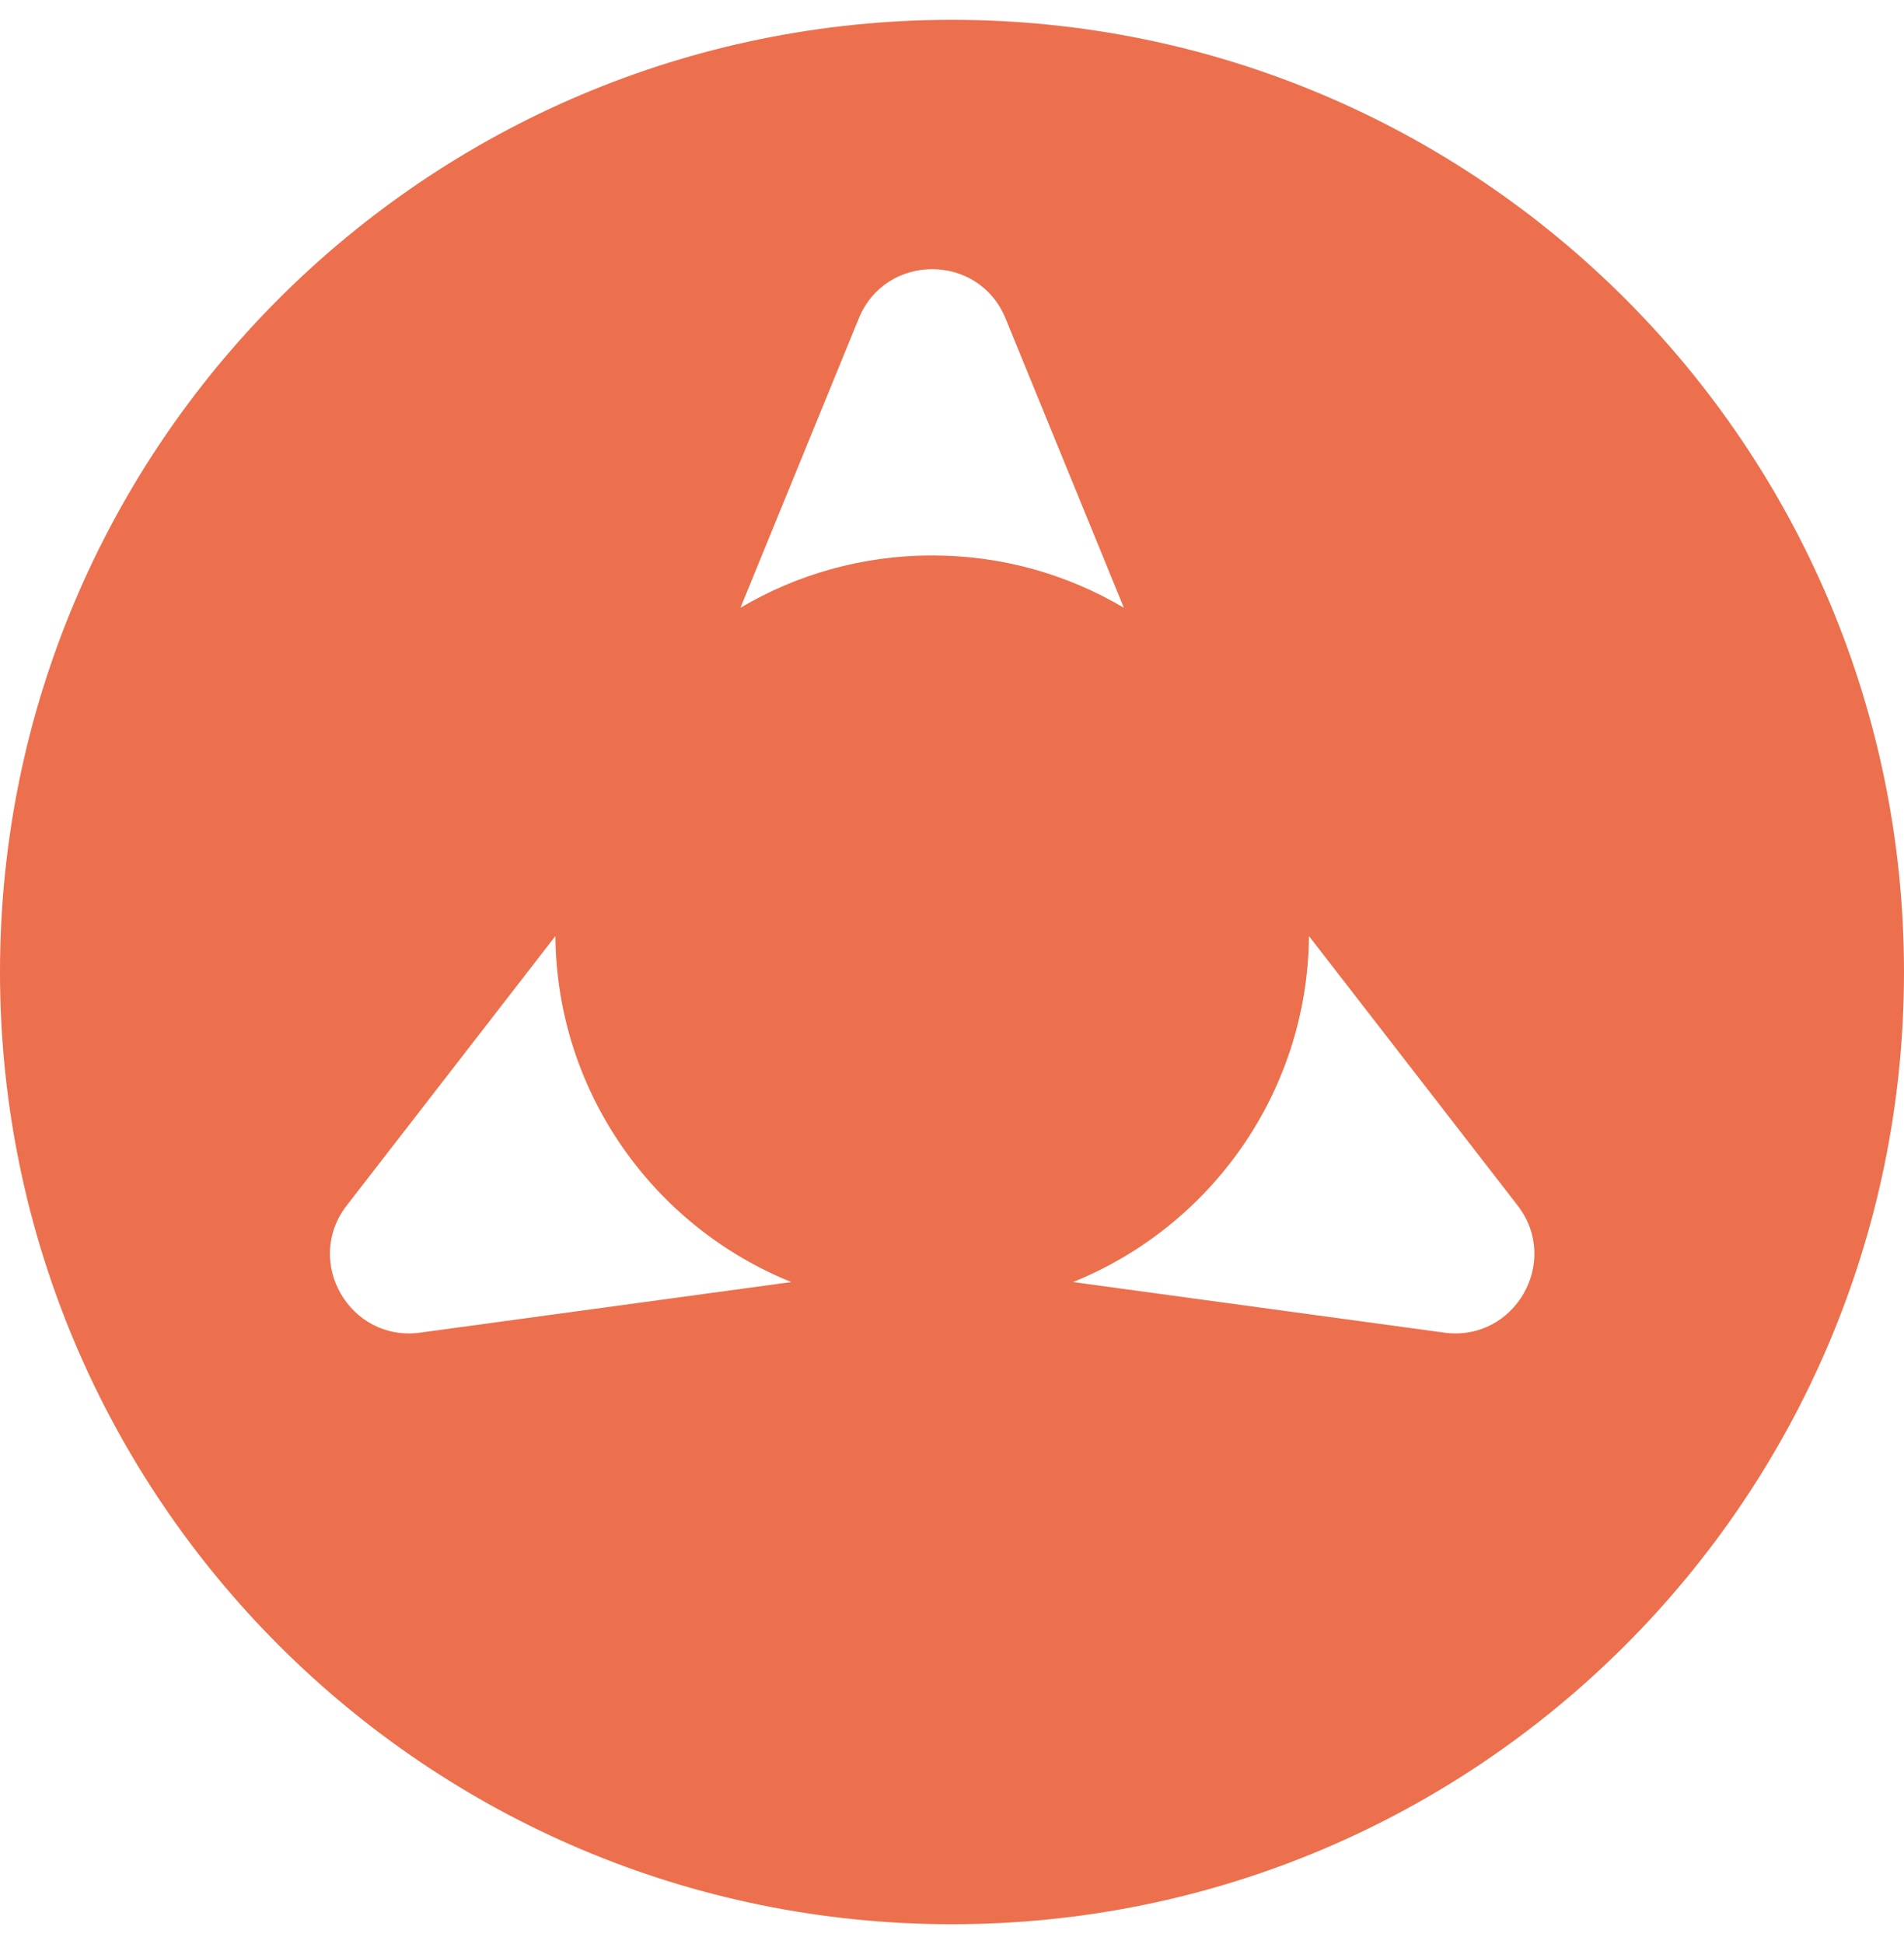 <svg width="48" height="49" viewBox="0 0 48 49" fill="none" xmlns="http://www.w3.org/2000/svg">
<path fill-rule="evenodd" clip-rule="evenodd" d="M24 48.5C37.255 48.5 48 37.755 48 24.5C48 11.245 37.255 0.5 24 0.5C10.745 0.5 0 11.245 0 24.5C0 37.755 10.745 48.5 24 48.5ZM21.649 8.028C22.326 6.37 24.674 6.37 25.351 8.028L28.333 15.319C26.917 14.481 25.265 14 23.5 14C21.735 14 20.083 14.481 18.667 15.319L21.649 8.028ZM27.051 32.314C30.511 30.919 32.961 27.545 33 23.594L38.258 30.383C39.355 31.799 38.181 33.831 36.407 33.589L27.051 32.314ZM14.001 23.594C14.039 27.545 16.489 30.919 19.949 32.314L10.593 33.589C8.819 33.831 7.645 31.799 8.742 30.383L14.001 23.594Z" fill="#EC704D"/>
</svg>
